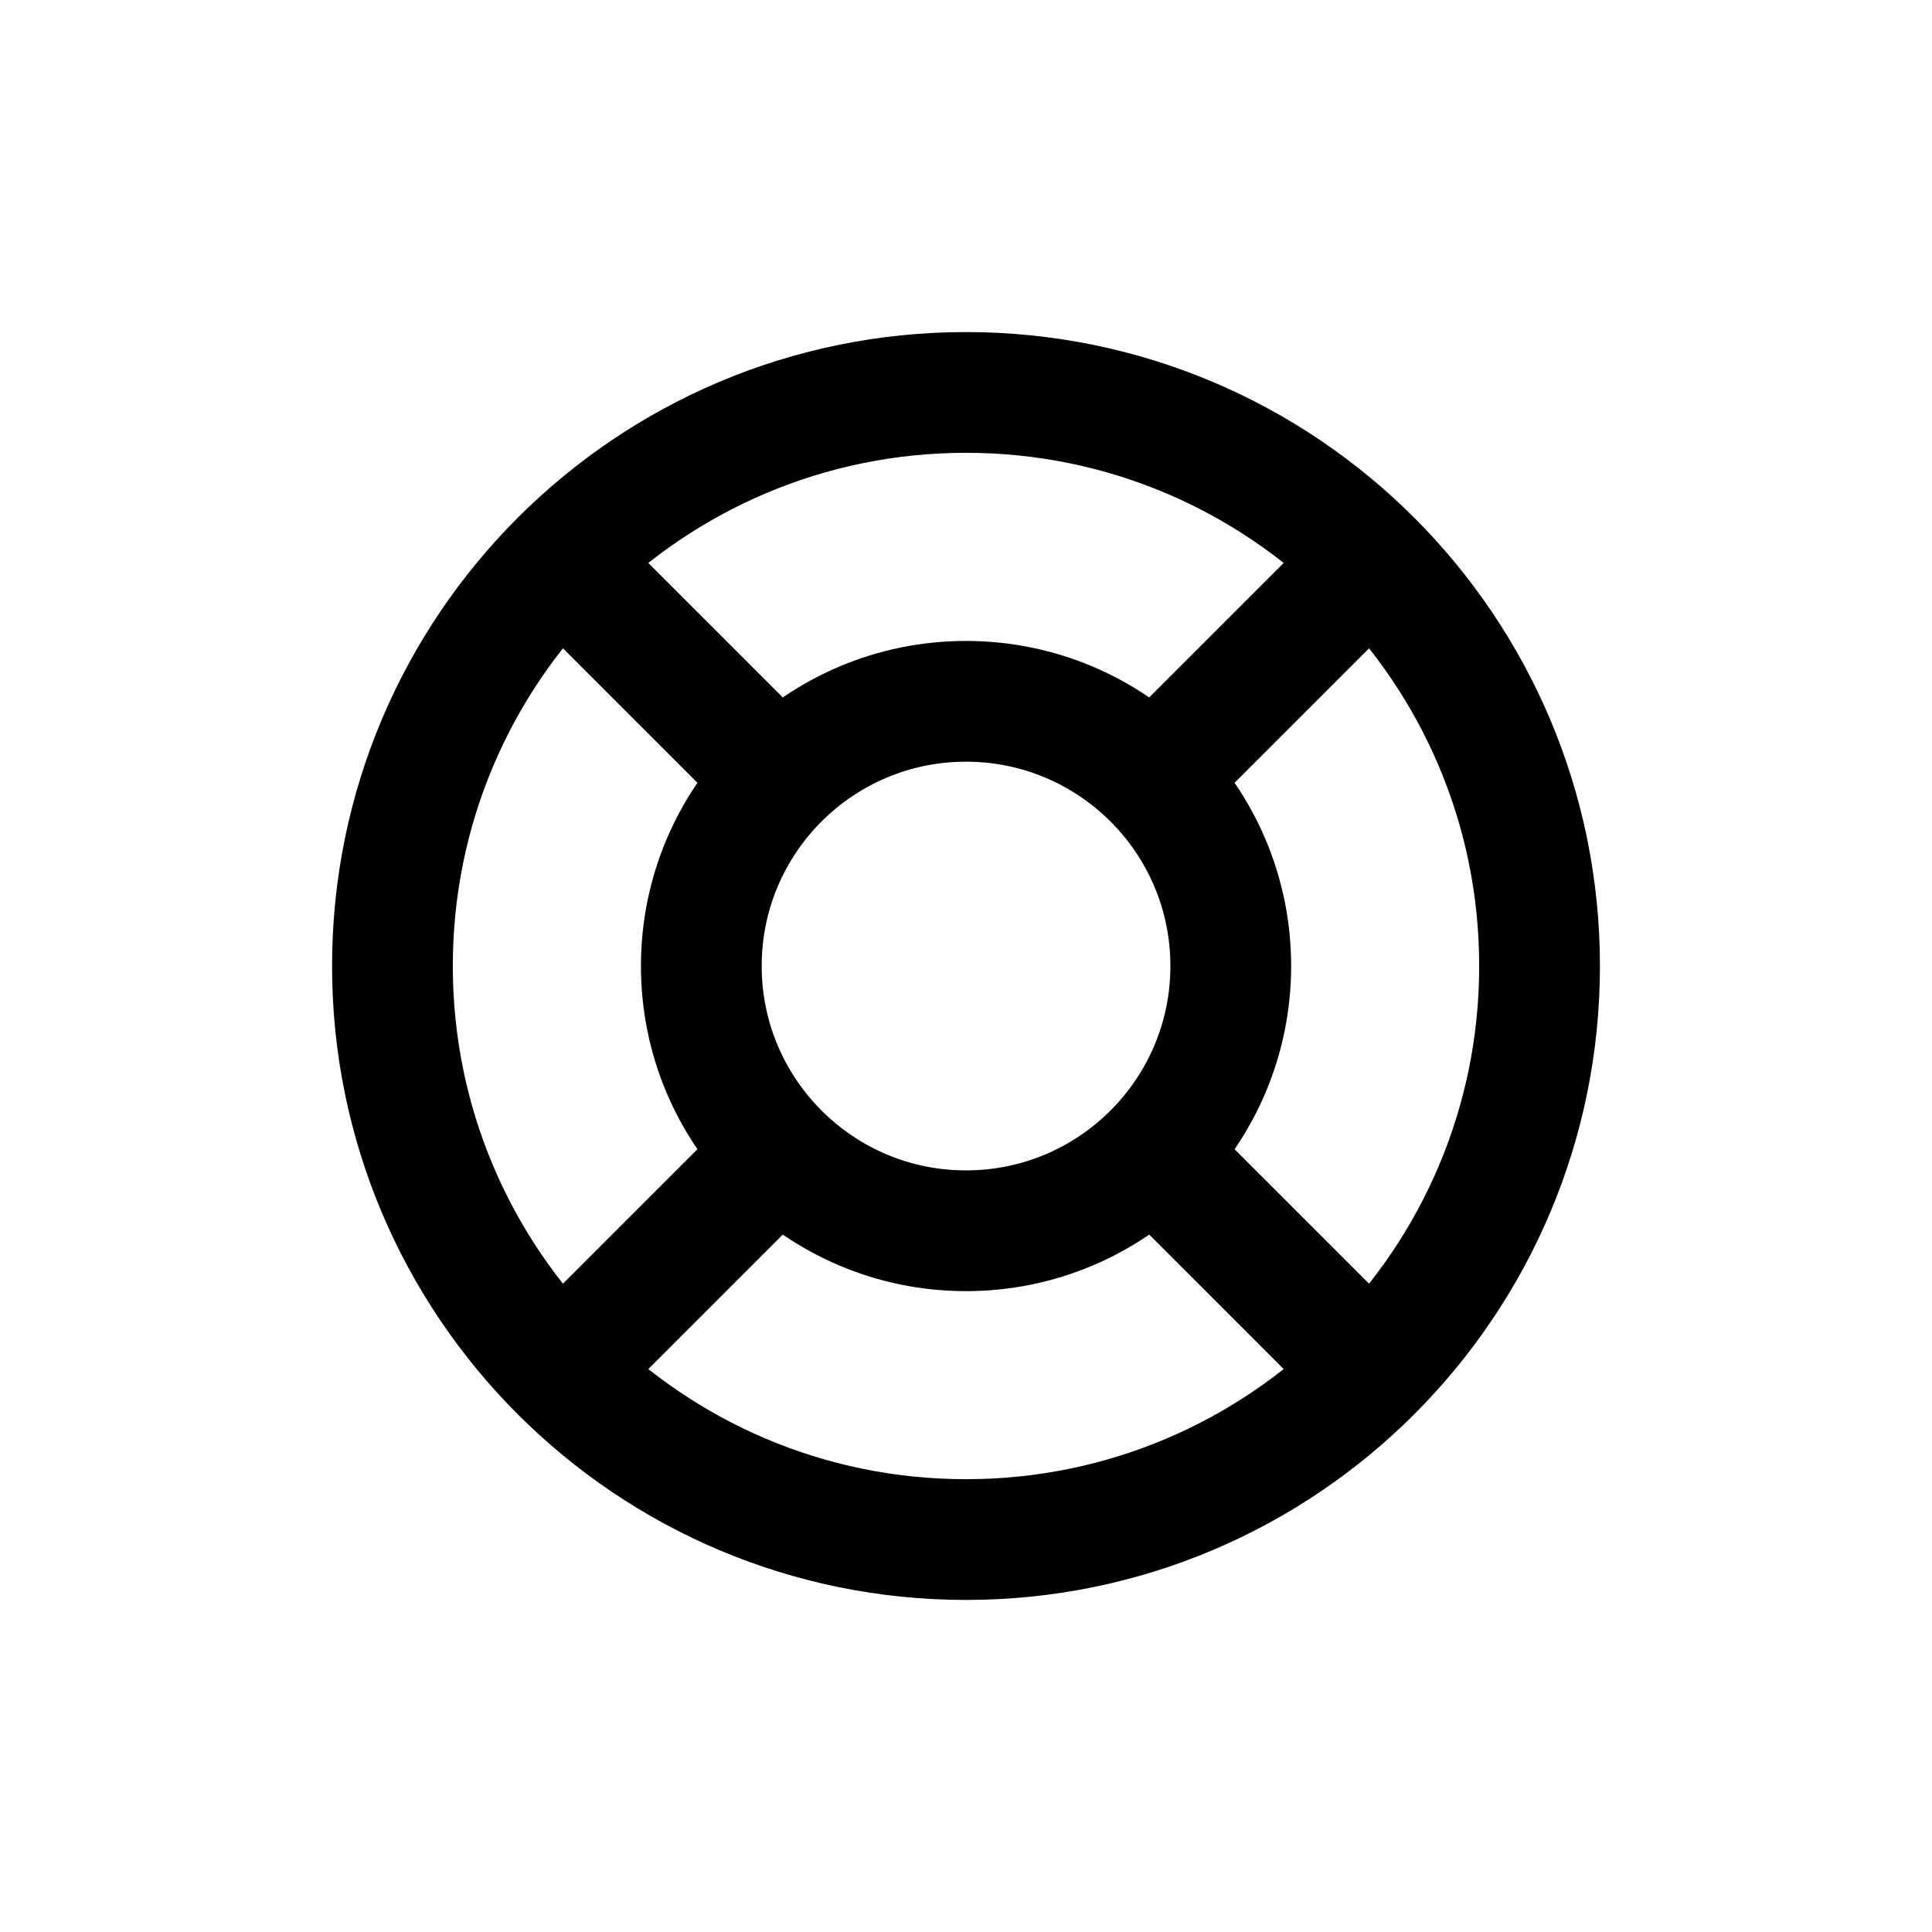 <svg width="24" height="24" viewBox="0 0 24 24" fill="none" xmlns="http://www.w3.org/2000/svg">
<g id="Generic=help, Size=24px, stroke width=1.5px">
<path id="help" d="M7.067 7.067L9.26 9.26M16.933 16.933L14.74 14.74M7.067 16.933L9.26 14.74M16.933 7.067L14.74 9.26M19.125 12C19.125 15.935 15.935 19.125 12 19.125C8.065 19.125 4.875 15.935 4.875 12C4.875 8.065 8.065 4.875 12 4.875C15.935 4.875 19.125 8.065 19.125 12ZM15.289 12C15.289 13.816 13.816 15.289 12 15.289C10.184 15.289 8.712 13.816 8.712 12C8.712 10.184 10.184 8.712 12 8.712C13.816 8.712 15.289 10.184 15.289 12Z" stroke="black" stroke-width="1.5" stroke-linecap="round" stroke-linejoin="round"/>
</g>
</svg>
